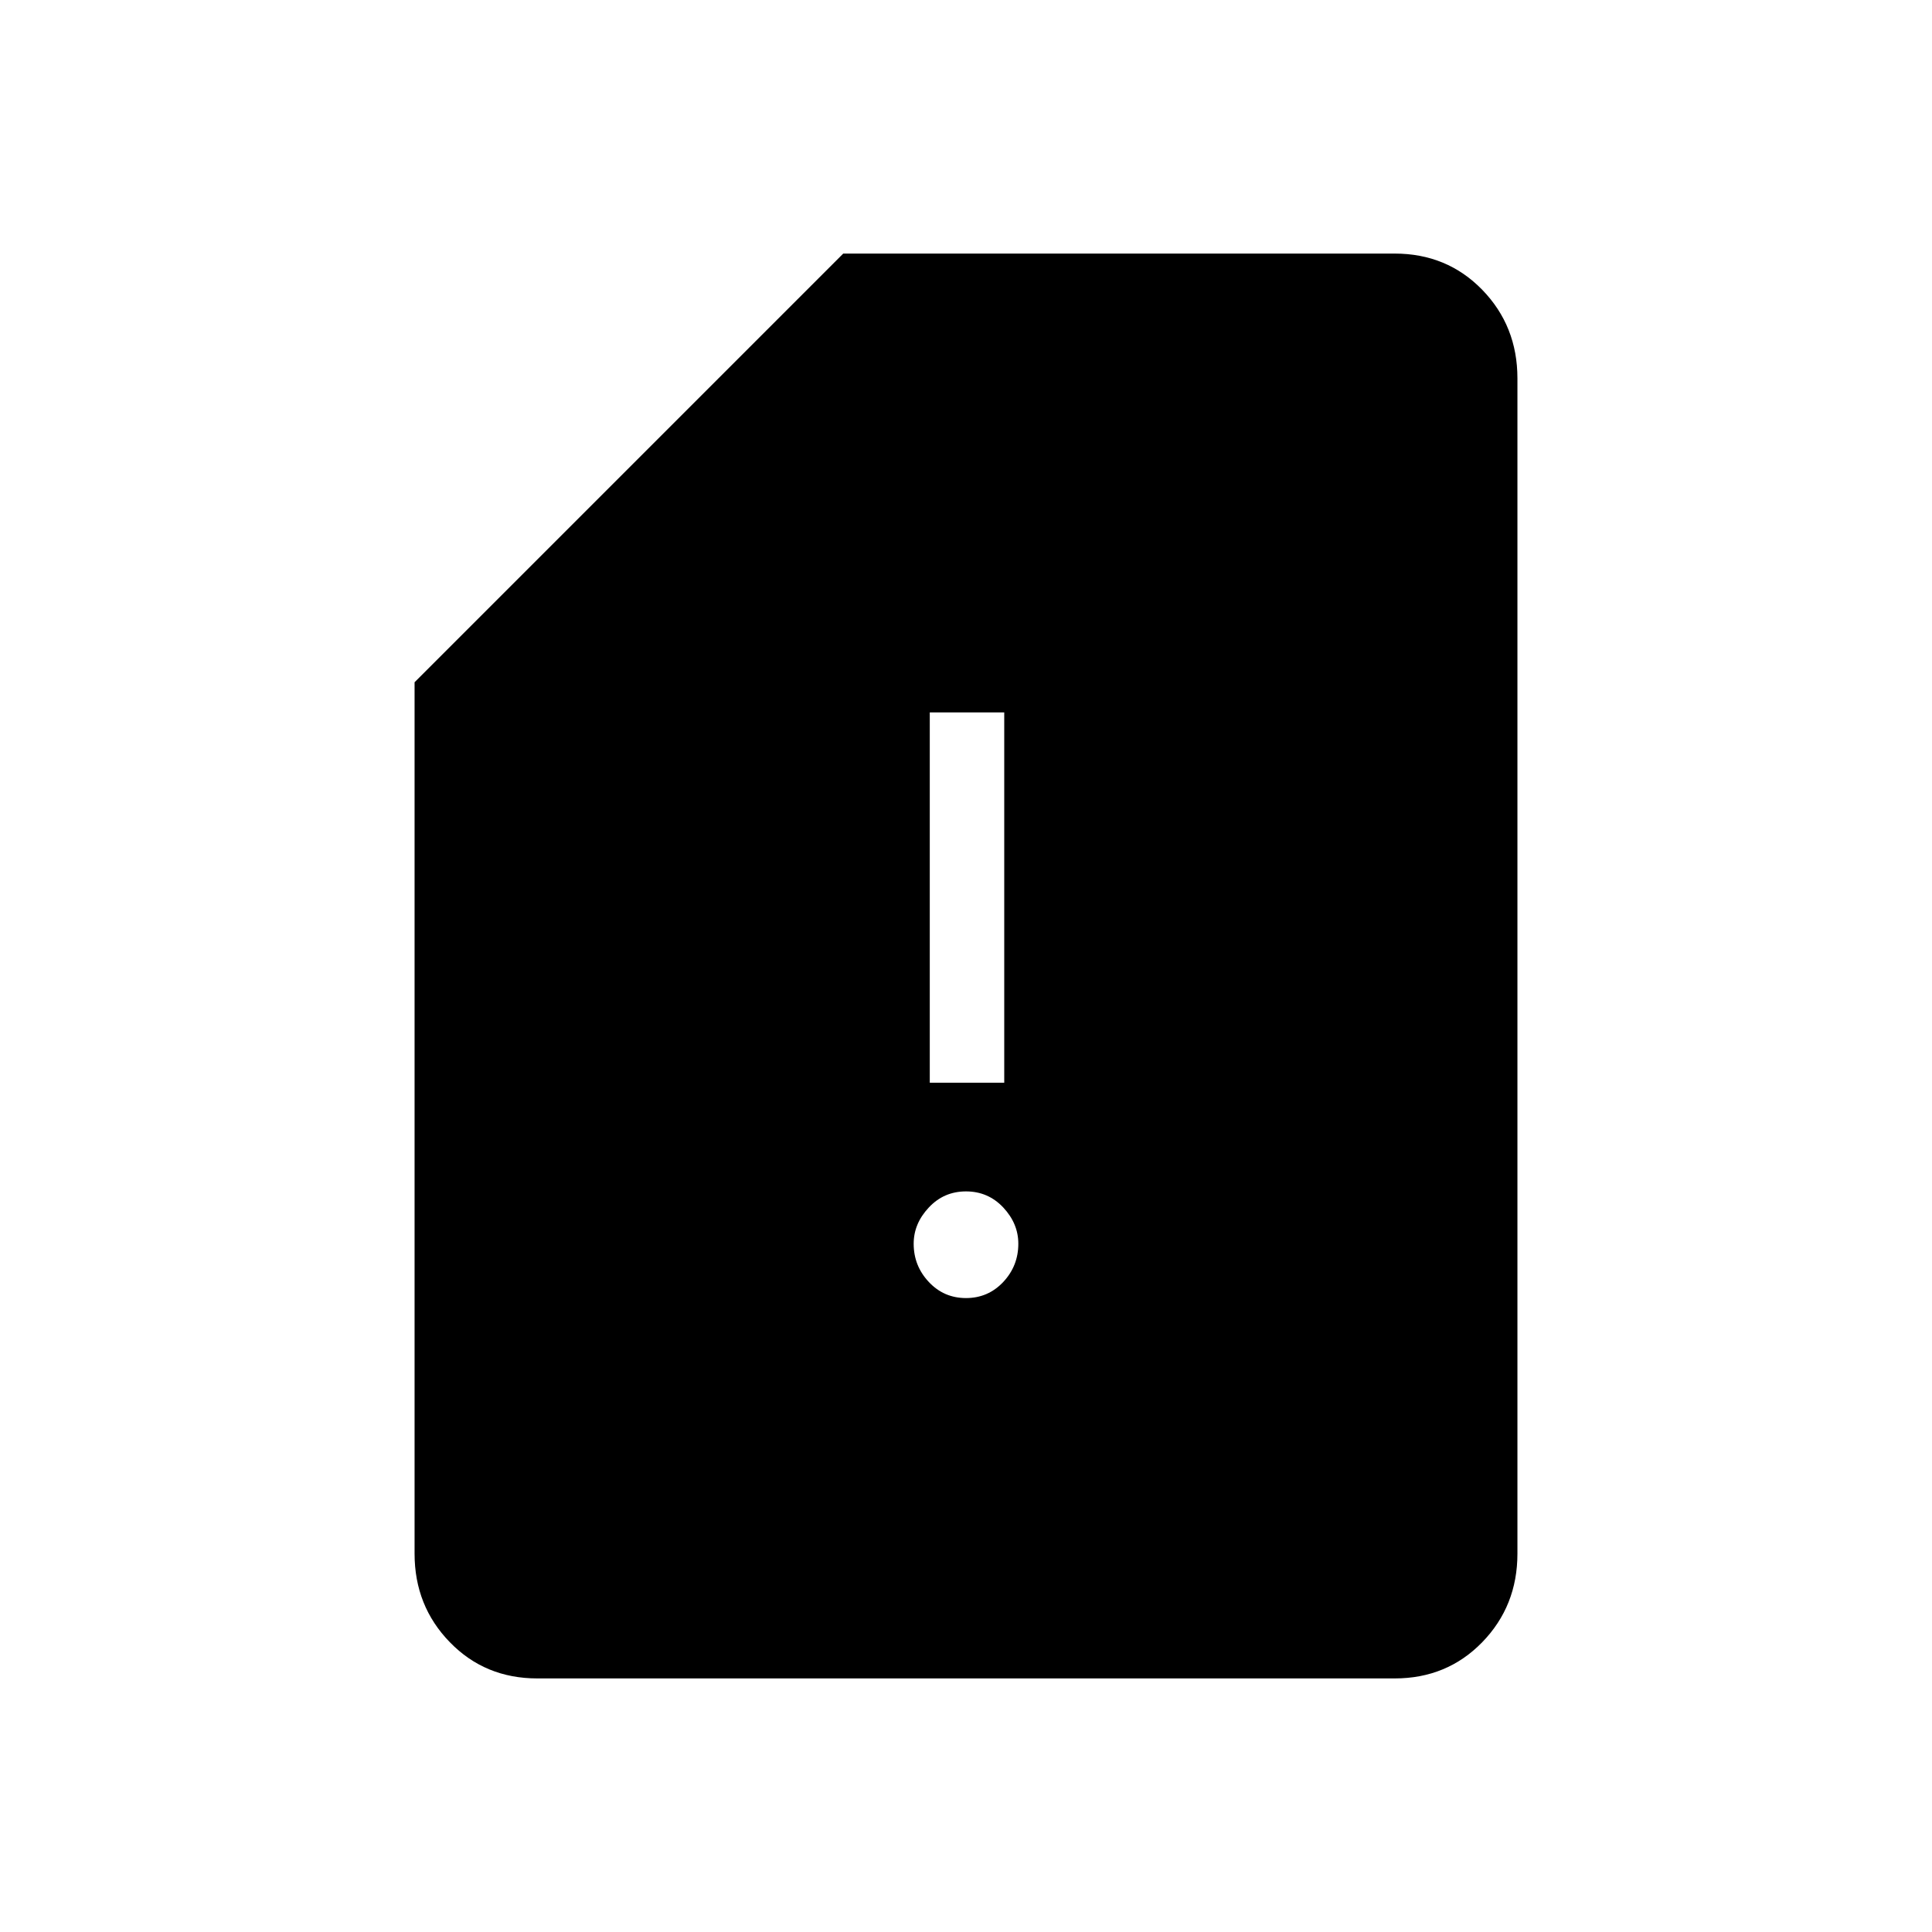 <svg xmlns="http://www.w3.org/2000/svg" height="24" width="24"><path d="M11.55 13.45H12.475V8.85H11.55ZM12 16.125Q12.275 16.125 12.463 15.925Q12.65 15.725 12.65 15.45Q12.65 15.2 12.463 15Q12.275 14.8 12 14.8Q11.725 14.8 11.538 15Q11.35 15.2 11.35 15.45Q11.35 15.725 11.538 15.925Q11.725 16.125 12 16.125ZM6.675 20.85Q6.025 20.85 5.588 20.4Q5.15 19.95 5.15 19.3V8.475L10.475 3.15H17.325Q17.975 3.15 18.413 3.6Q18.85 4.05 18.85 4.7V19.3Q18.85 19.95 18.413 20.4Q17.975 20.85 17.325 20.85Z"/></svg>